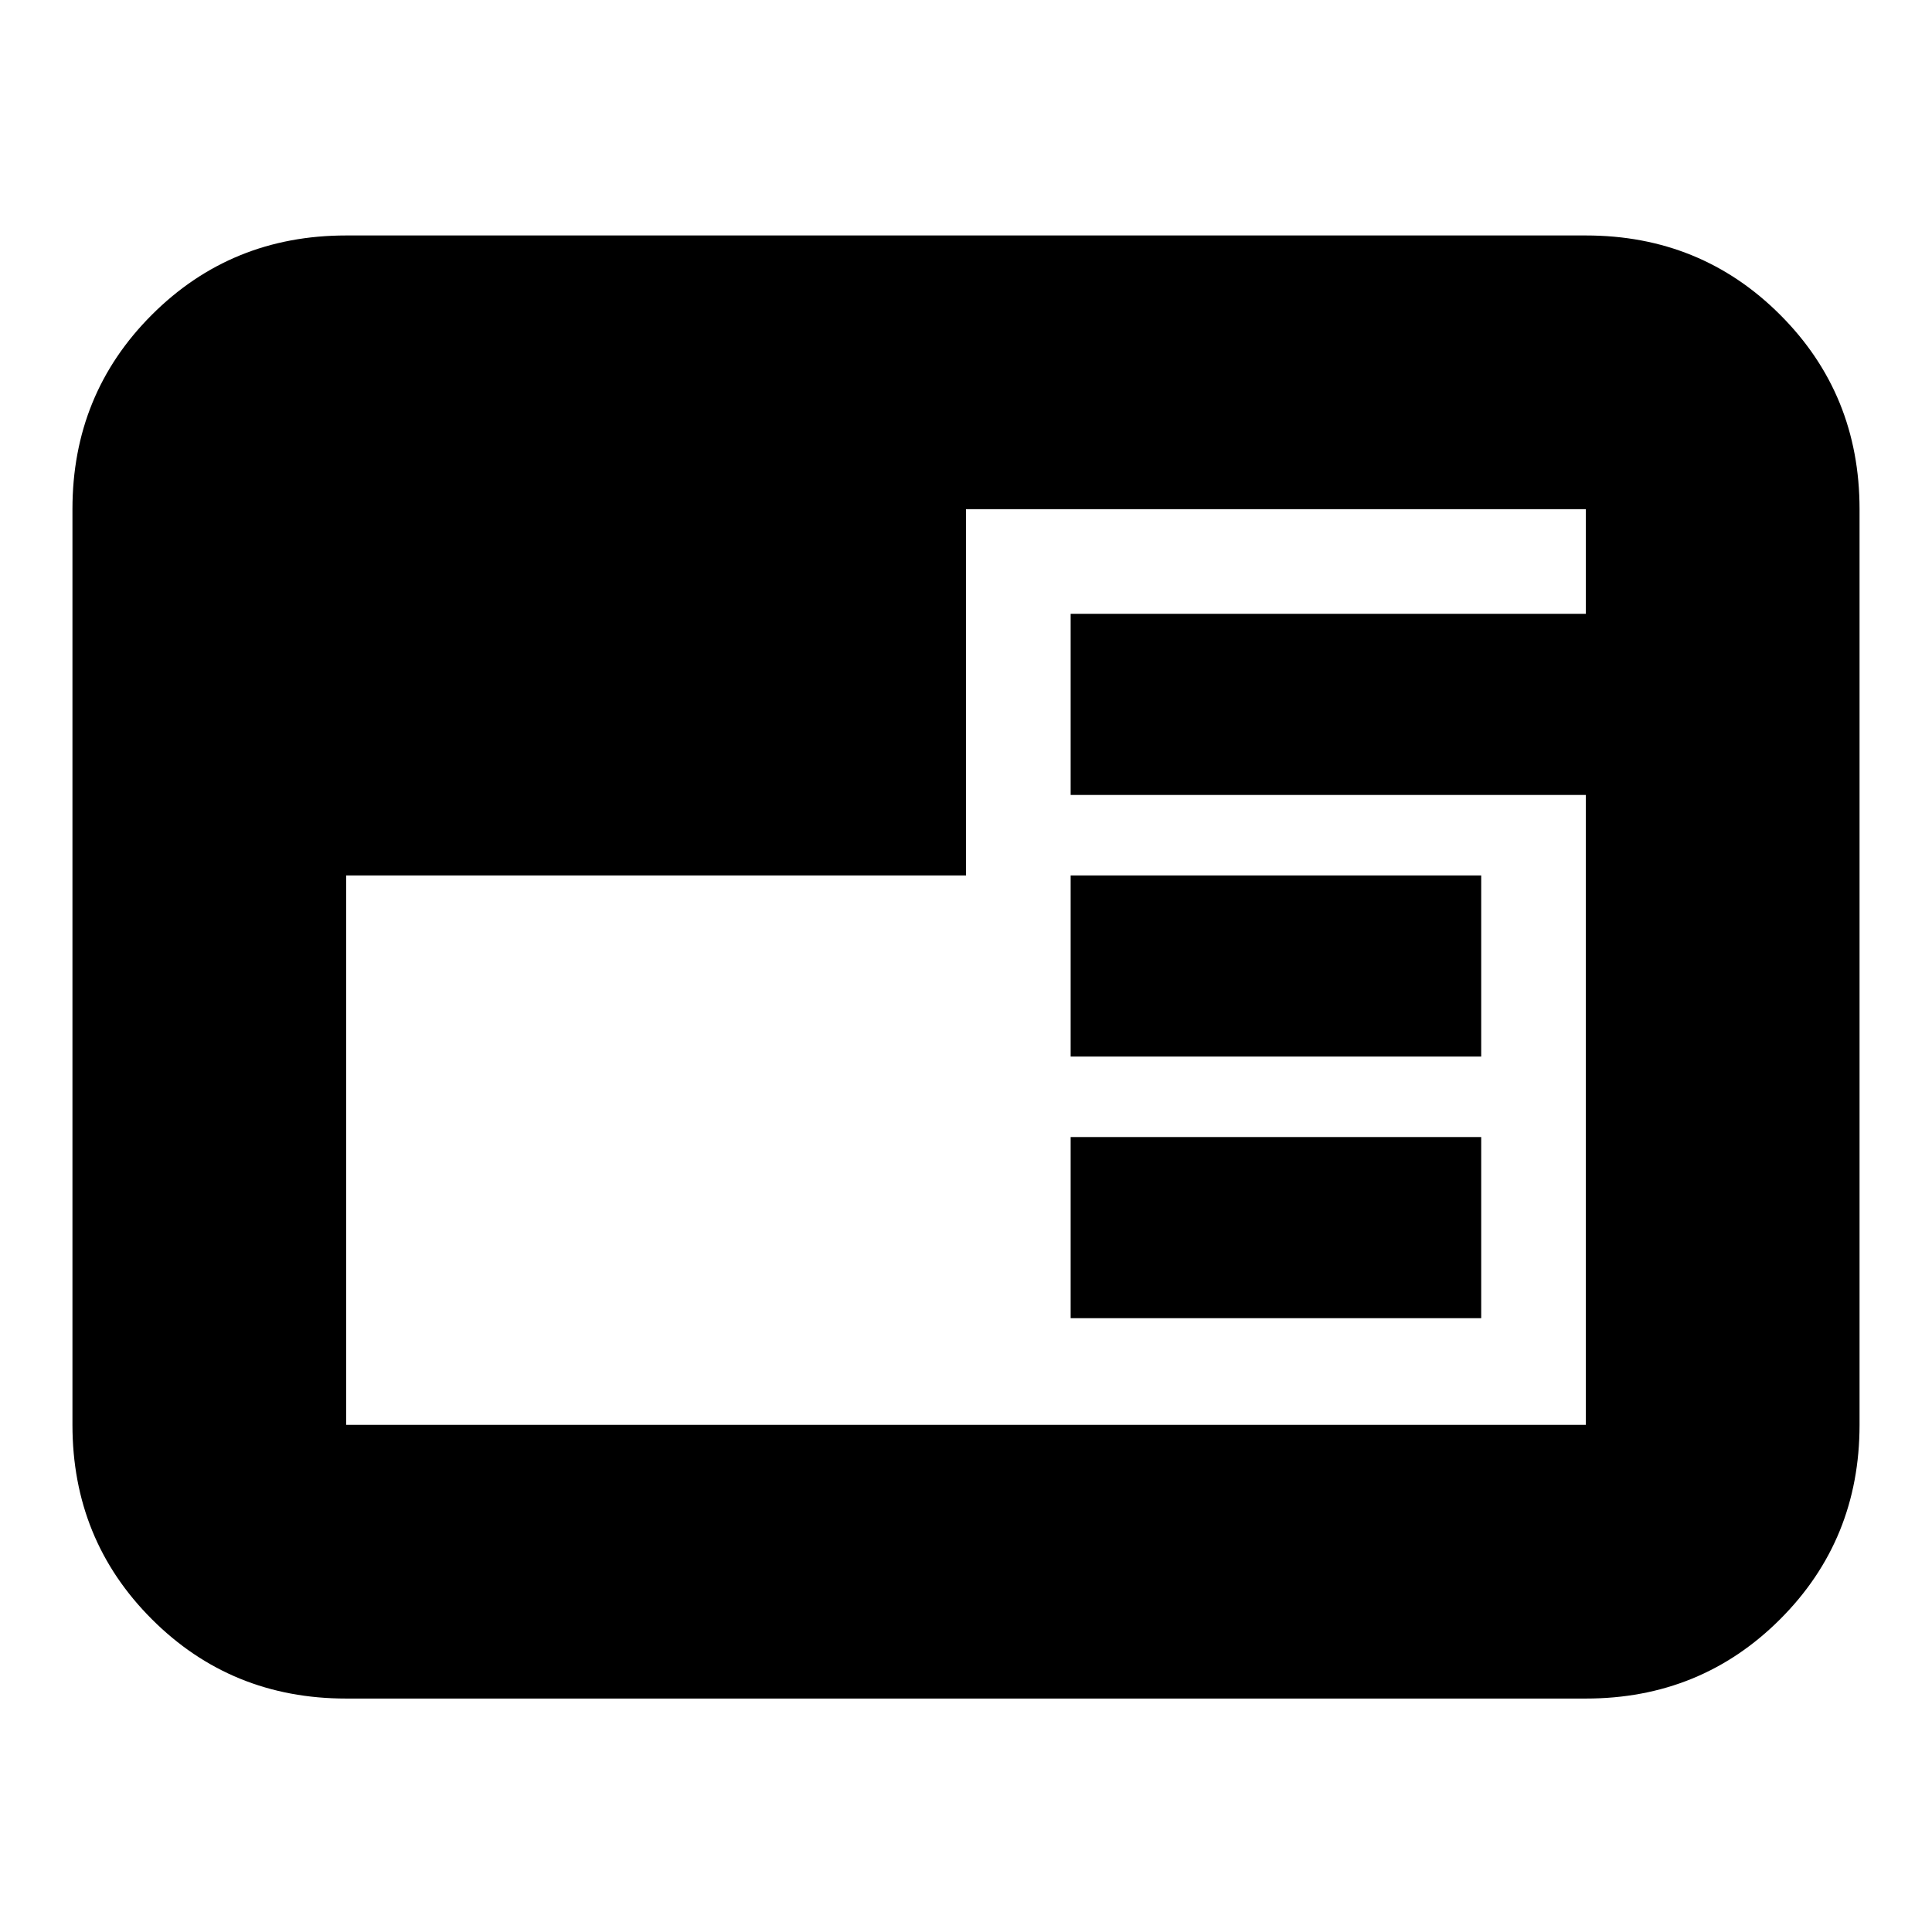 <svg xmlns="http://www.w3.org/2000/svg" height="24" viewBox="0 96 960 960" width="24"><path d="M172 940q-57.125 0-96.563-39.438Q36 861.125 36 804V349q0-57.125 39.438-96.562Q114.874 213 172 213h616q57.125 0 96.562 39.438Q924 291.875 924 349v455q0 57.125-39.438 96.562Q845.125 940 788 940H172Zm360-189v-90h204v90H532Zm0-130v-90h204v90H532Zm-360-90v273h616V491H532v-90h256v-52H480v182H172Z"/></svg>